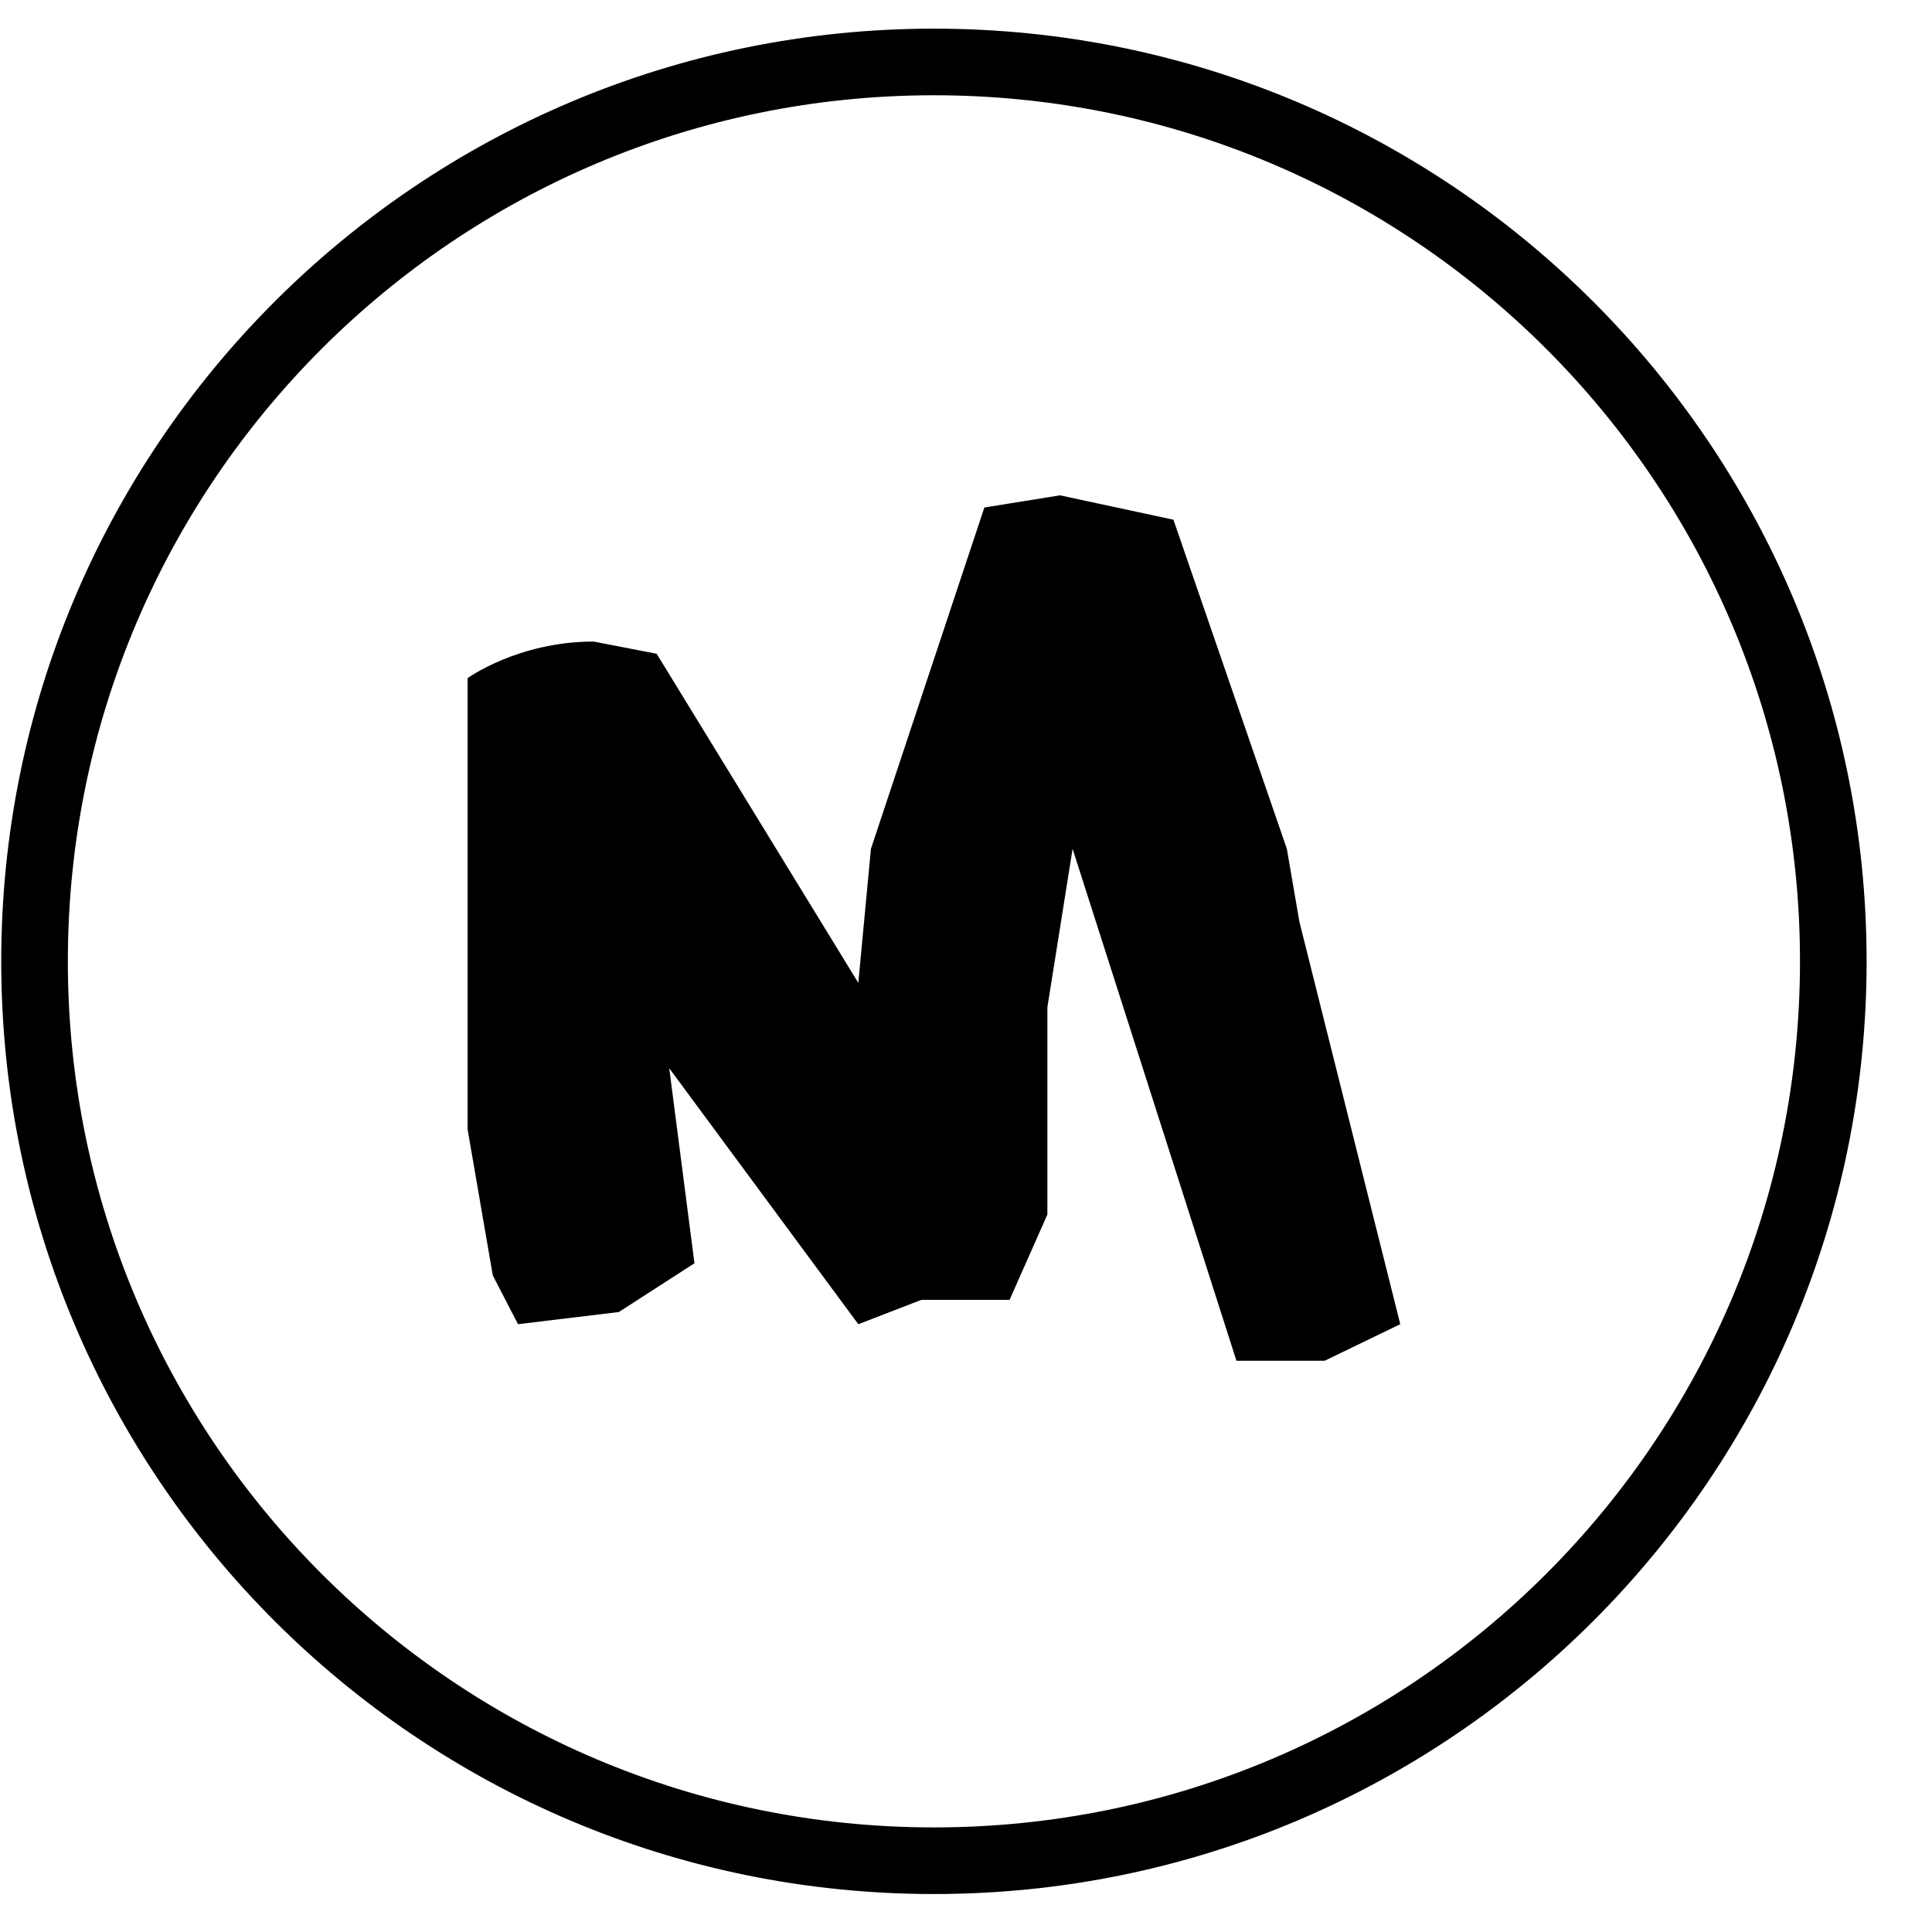 <?xml version="1.0" encoding="UTF-8" standalone="no"?>
<svg width="58px" height="58px" viewBox="0 0 58 58" version="1.1" xmlns="http://www.w3.org/2000/svg" xmlns:xlink="http://www.w3.org/1999/xlink" xmlns:sketch="http://www.bohemiancoding.com/sketch/ns">
    <!-- Generator: Sketch 3.0.4 (8053) - http://www.bohemiancoding.com/sketch -->
    <title>1296-meetup@2x</title>
    <desc>Created with Sketch.</desc>
    <defs></defs>
    <g id="Page-1" stroke="none" stroke-width="1" fill="none" fill-rule="evenodd" sketch:type="MSPage">
        <g id="Glyphish-8-Icons" sketch:type="MSArtboardGroup" transform="translate(-500, -1843)" fill="#000000">
            <g id="1296-meetup@2x" sketch:type="MSLayerGroup" transform="translate(500.037, 1843.86)">
                <g id="_x31_296-meetup_x40_2x.png" sketch:type="MSShapeGroup">
                    <path d="M38.595,24.622 L35.19,14.742 L31.785,14.01 L29.514,14.376 L26.109,24.622 L25.73,28.646 L19.676,18.766 L17.784,18.4 C15.514,18.4 14,19.499 14,19.499 L14,33.038 L14.757,37.429 L15.514,38.893 L18.541,38.528 L20.811,37.064 L20.054,31.209 L25.73,38.894 L27.622,38.163 L30.271,38.163 L31.406,35.601 L31.406,29.38 L32.163,24.623 L37.082,39.991 L39.73,39.991 L42,38.893 L38.973,26.818 L38.595,24.622 L38.595,24.622 Z M28,0 C12.536,0 0,12.536 0,28 C0,43.464 12.536,56 28,56 C43.464,56 56,43.464 56,28 C56,12.536 43.464,0 28,0 L28,0 Z M28,54 C13.641,54 2,42.359 2,28 C2,13.641 13.641,2 28,2 C42.359,2 54,13.641 54,28 C54,42.359 42.359,54 28,54 L28,54 Z" id="Shape"></path>
                </g>
            </g>
        </g>
    </g>
</svg>